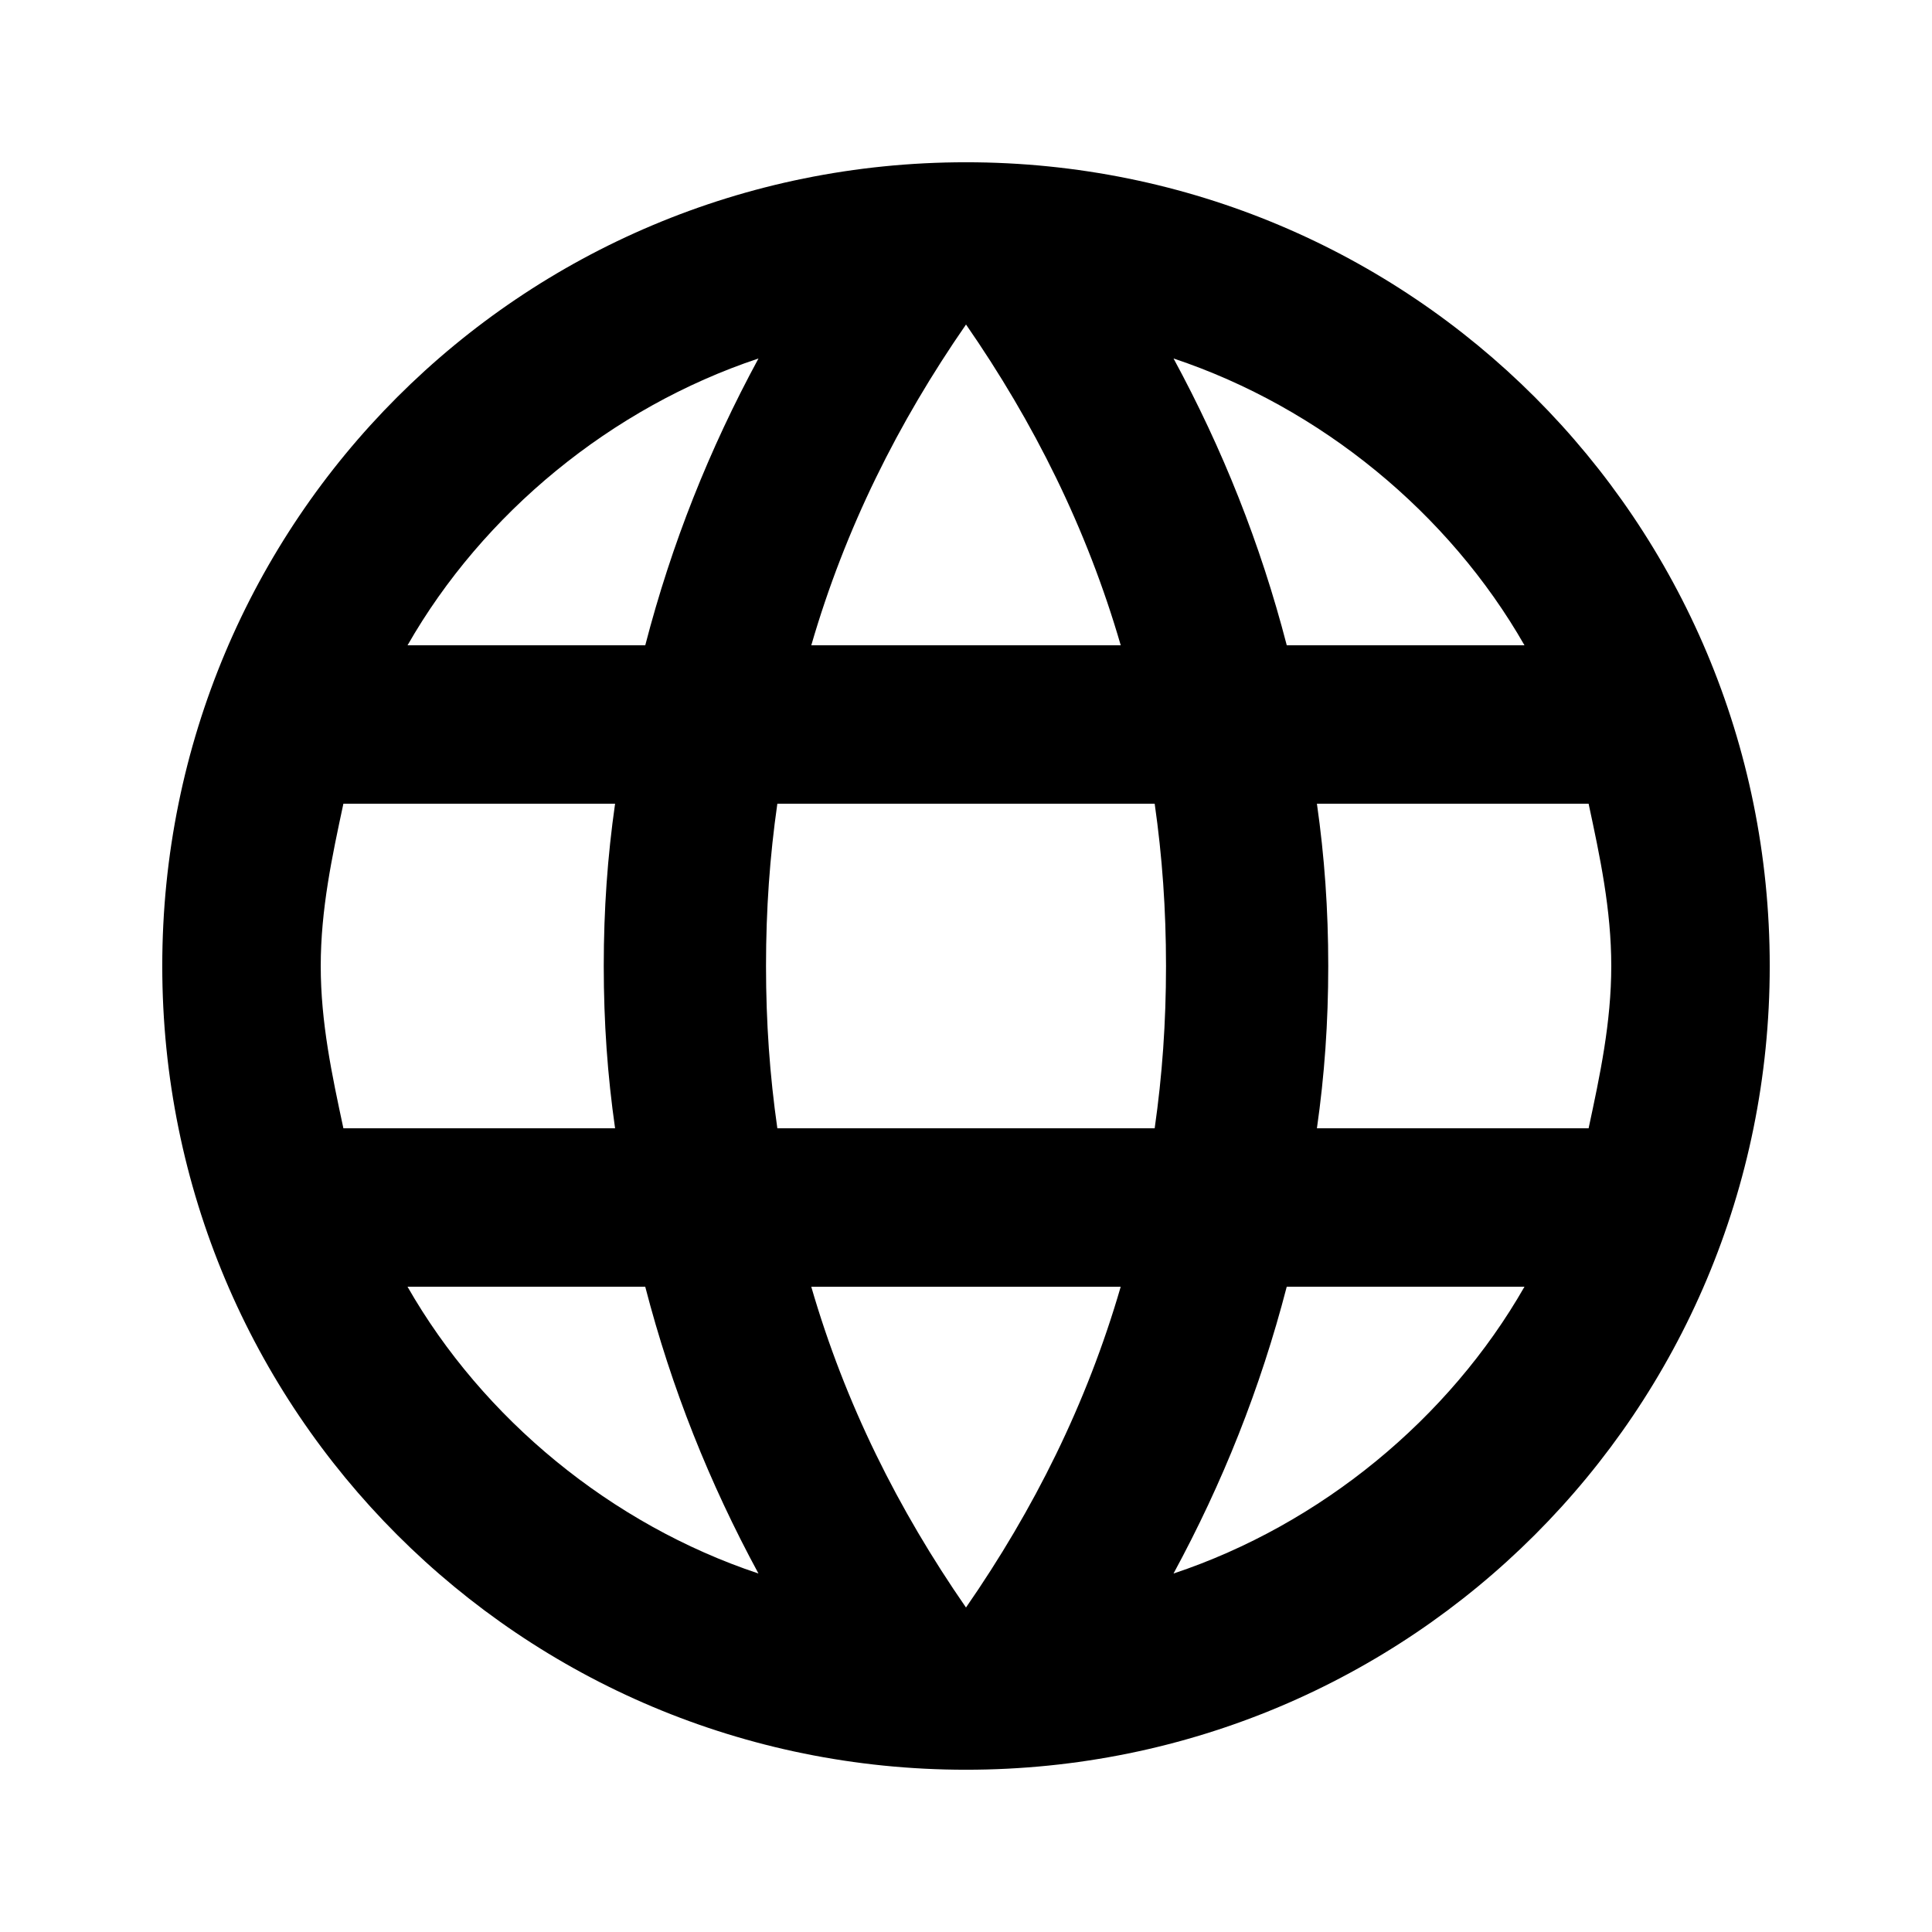 <?xml version="1.0" encoding="utf-8"?>
<!-- Generated by IcoMoon.io -->
<!DOCTYPE svg PUBLIC "-//W3C//DTD SVG 1.1//EN" "http://www.w3.org/Graphics/SVG/1.1/DTD/svg11.dtd">
<svg version="1.1" xmlns="http://www.w3.org/2000/svg" xmlns:xlink="http://www.w3.org/1999/xlink" width="80" height="80" viewBox="0 0 80 80">
<path d="M54.531 46.719h11.25c0.469-2.188 0.938-4.375 0.938-6.719s-0.469-4.531-0.938-6.719h-11.25c0.313 2.188 0.469 4.375 0.469 6.719s-0.156 4.531-0.469 6.719zM48.594 65.156c6.094-2.031 11.406-6.406 14.531-11.875h-9.844c-1.094 4.219-2.656 8.125-4.688 11.875zM47.813 46.719c0.313-2.188 0.469-4.375 0.469-6.719s-0.156-4.531-0.469-6.719h-15.625c-0.313 2.188-0.469 4.375-0.469 6.719s0.156 4.531 0.469 6.719h15.625zM40 66.563c2.813-4.063 5-8.438 6.406-13.281h-12.813c1.406 4.844 3.594 9.219 6.406 13.281zM26.719 26.719c1.094-4.219 2.656-8.125 4.688-11.875-6.094 2.031-11.406 6.406-14.531 11.875h9.844zM16.875 53.281c3.125 5.469 8.438 9.844 14.531 11.875-2.031-3.75-3.594-7.656-4.688-11.875h-9.844zM14.219 46.719h11.25c-0.313-2.188-0.469-4.375-0.469-6.719s0.156-4.531 0.469-6.719h-11.25c-0.469 2.188-0.938 4.375-0.938 6.719s0.469 4.531 0.938 6.719zM40 13.438c-2.813 4.063-5 8.438-6.406 13.281h12.813c-1.406-4.844-3.594-9.219-6.406-13.281zM63.125 26.719c-3.125-5.469-8.438-9.844-14.531-11.875 2.031 3.75 3.594 7.656 4.688 11.875h9.844zM40 6.719c18.438 0 33.281 14.844 33.281 33.281s-14.844 33.281-33.281 33.281-33.281-14.844-33.281-33.281 14.844-33.281 33.281-33.281z"></path>
</svg>
